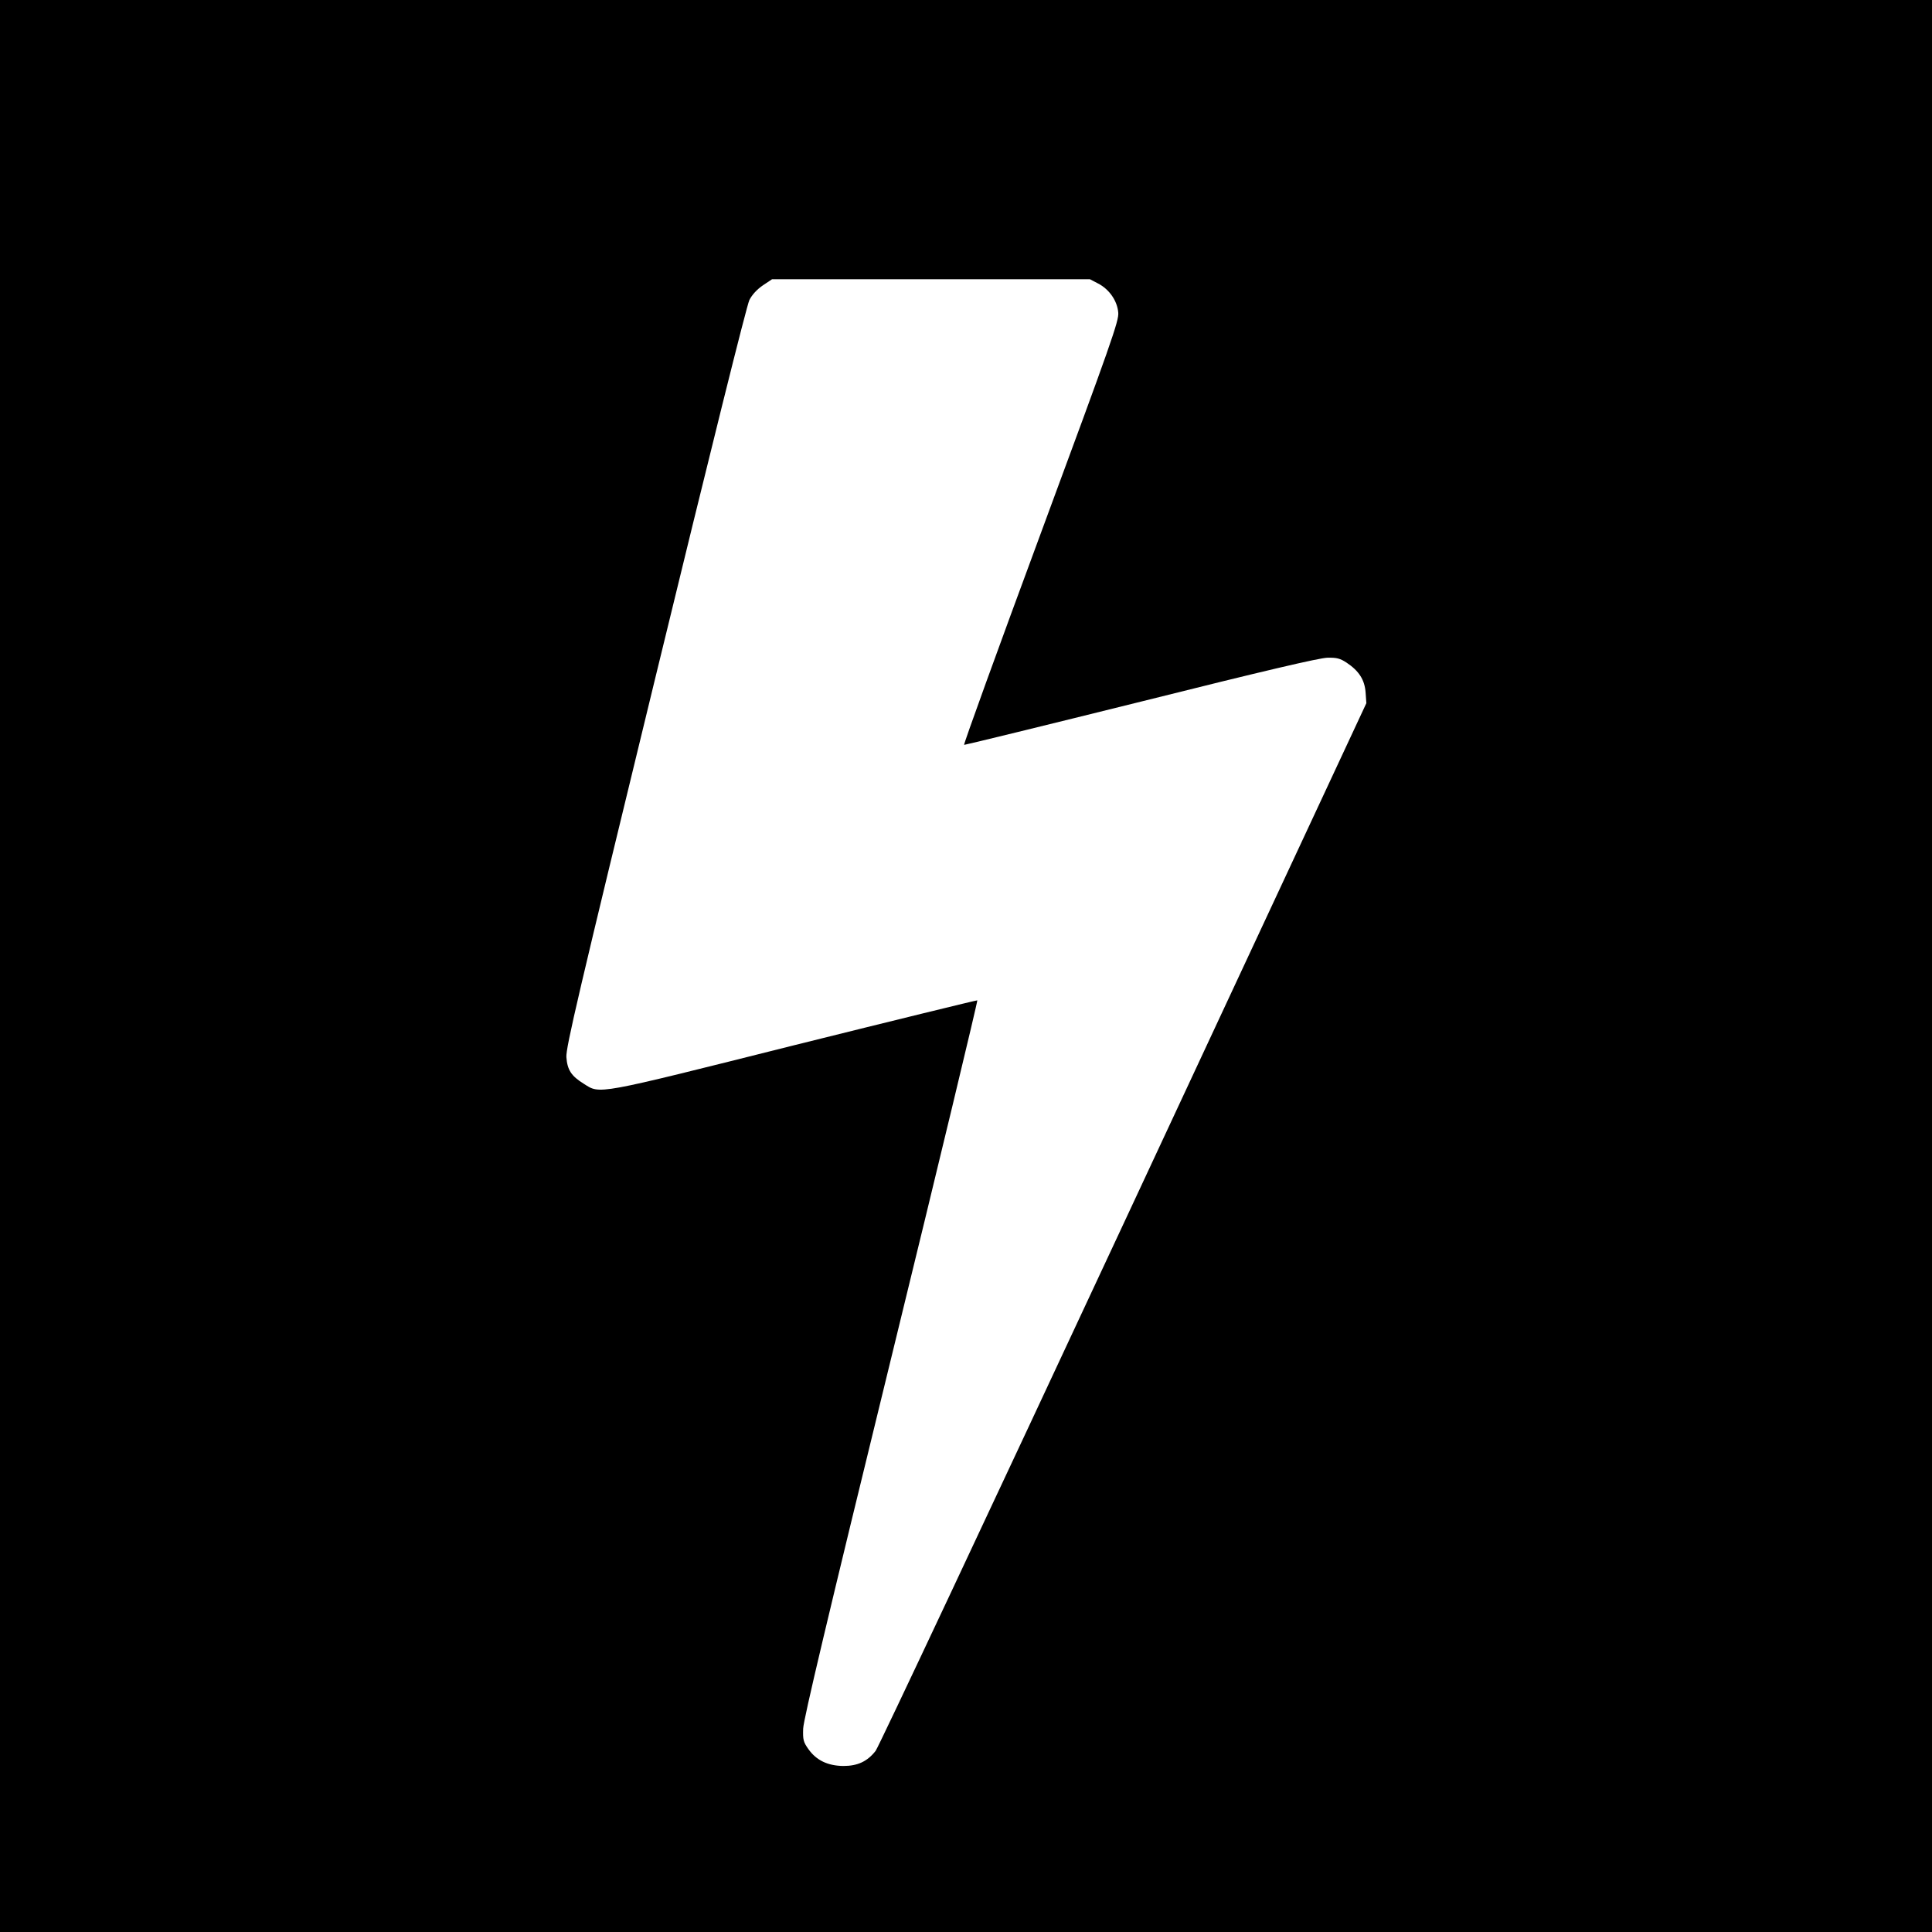 <?xml version="1.0" standalone="no"?>
<!DOCTYPE svg PUBLIC "-//W3C//DTD SVG 20010904//EN"
 "http://www.w3.org/TR/2001/REC-SVG-20010904/DTD/svg10.dtd">
<svg version="1.0" xmlns="http://www.w3.org/2000/svg"
 width="1024pt" height="1024pt" viewBox="0 0 1024 1024"
 preserveAspectRatio="xMidYMid meet">
<g transform="translate(0,1024) scale(0.1,-0.1)"
fill="#000000" stroke="none">
<path d="M0 5120 l0 -5120 5120 0 5120 0 0 5120 0 5120 -5120 0 -5120 0 0
-5120z m5821 3617 c59 -31 101 -92 106 -154 4 -43 -35 -154 -410 -1168 -228
-616 -411 -1121 -407 -1123 3 -1 425 102 936 229 659 165 947 232 990 233 50
1 67 -4 101 -26 66 -44 96 -91 101 -158 l4 -57 -1287 -2759 c-708 -1518 -1299
-2775 -1314 -2794 -44 -56 -95 -80 -171 -80 -83 1 -143 30 -185 89 -27 38 -30
50 -28 109 2 49 126 573 466 1962 255 1042 460 1896 457 1898 -4 1 -441 -106
-971 -238 -1064 -267 -1026 -260 -1115 -204 -66 41 -87 73 -92 141 -3 50 61
325 472 2013 293 1205 484 1972 498 2000 15 29 40 56 72 78 l48 32 843 0 842
0 44 -23z"/>
</g>
</svg>
